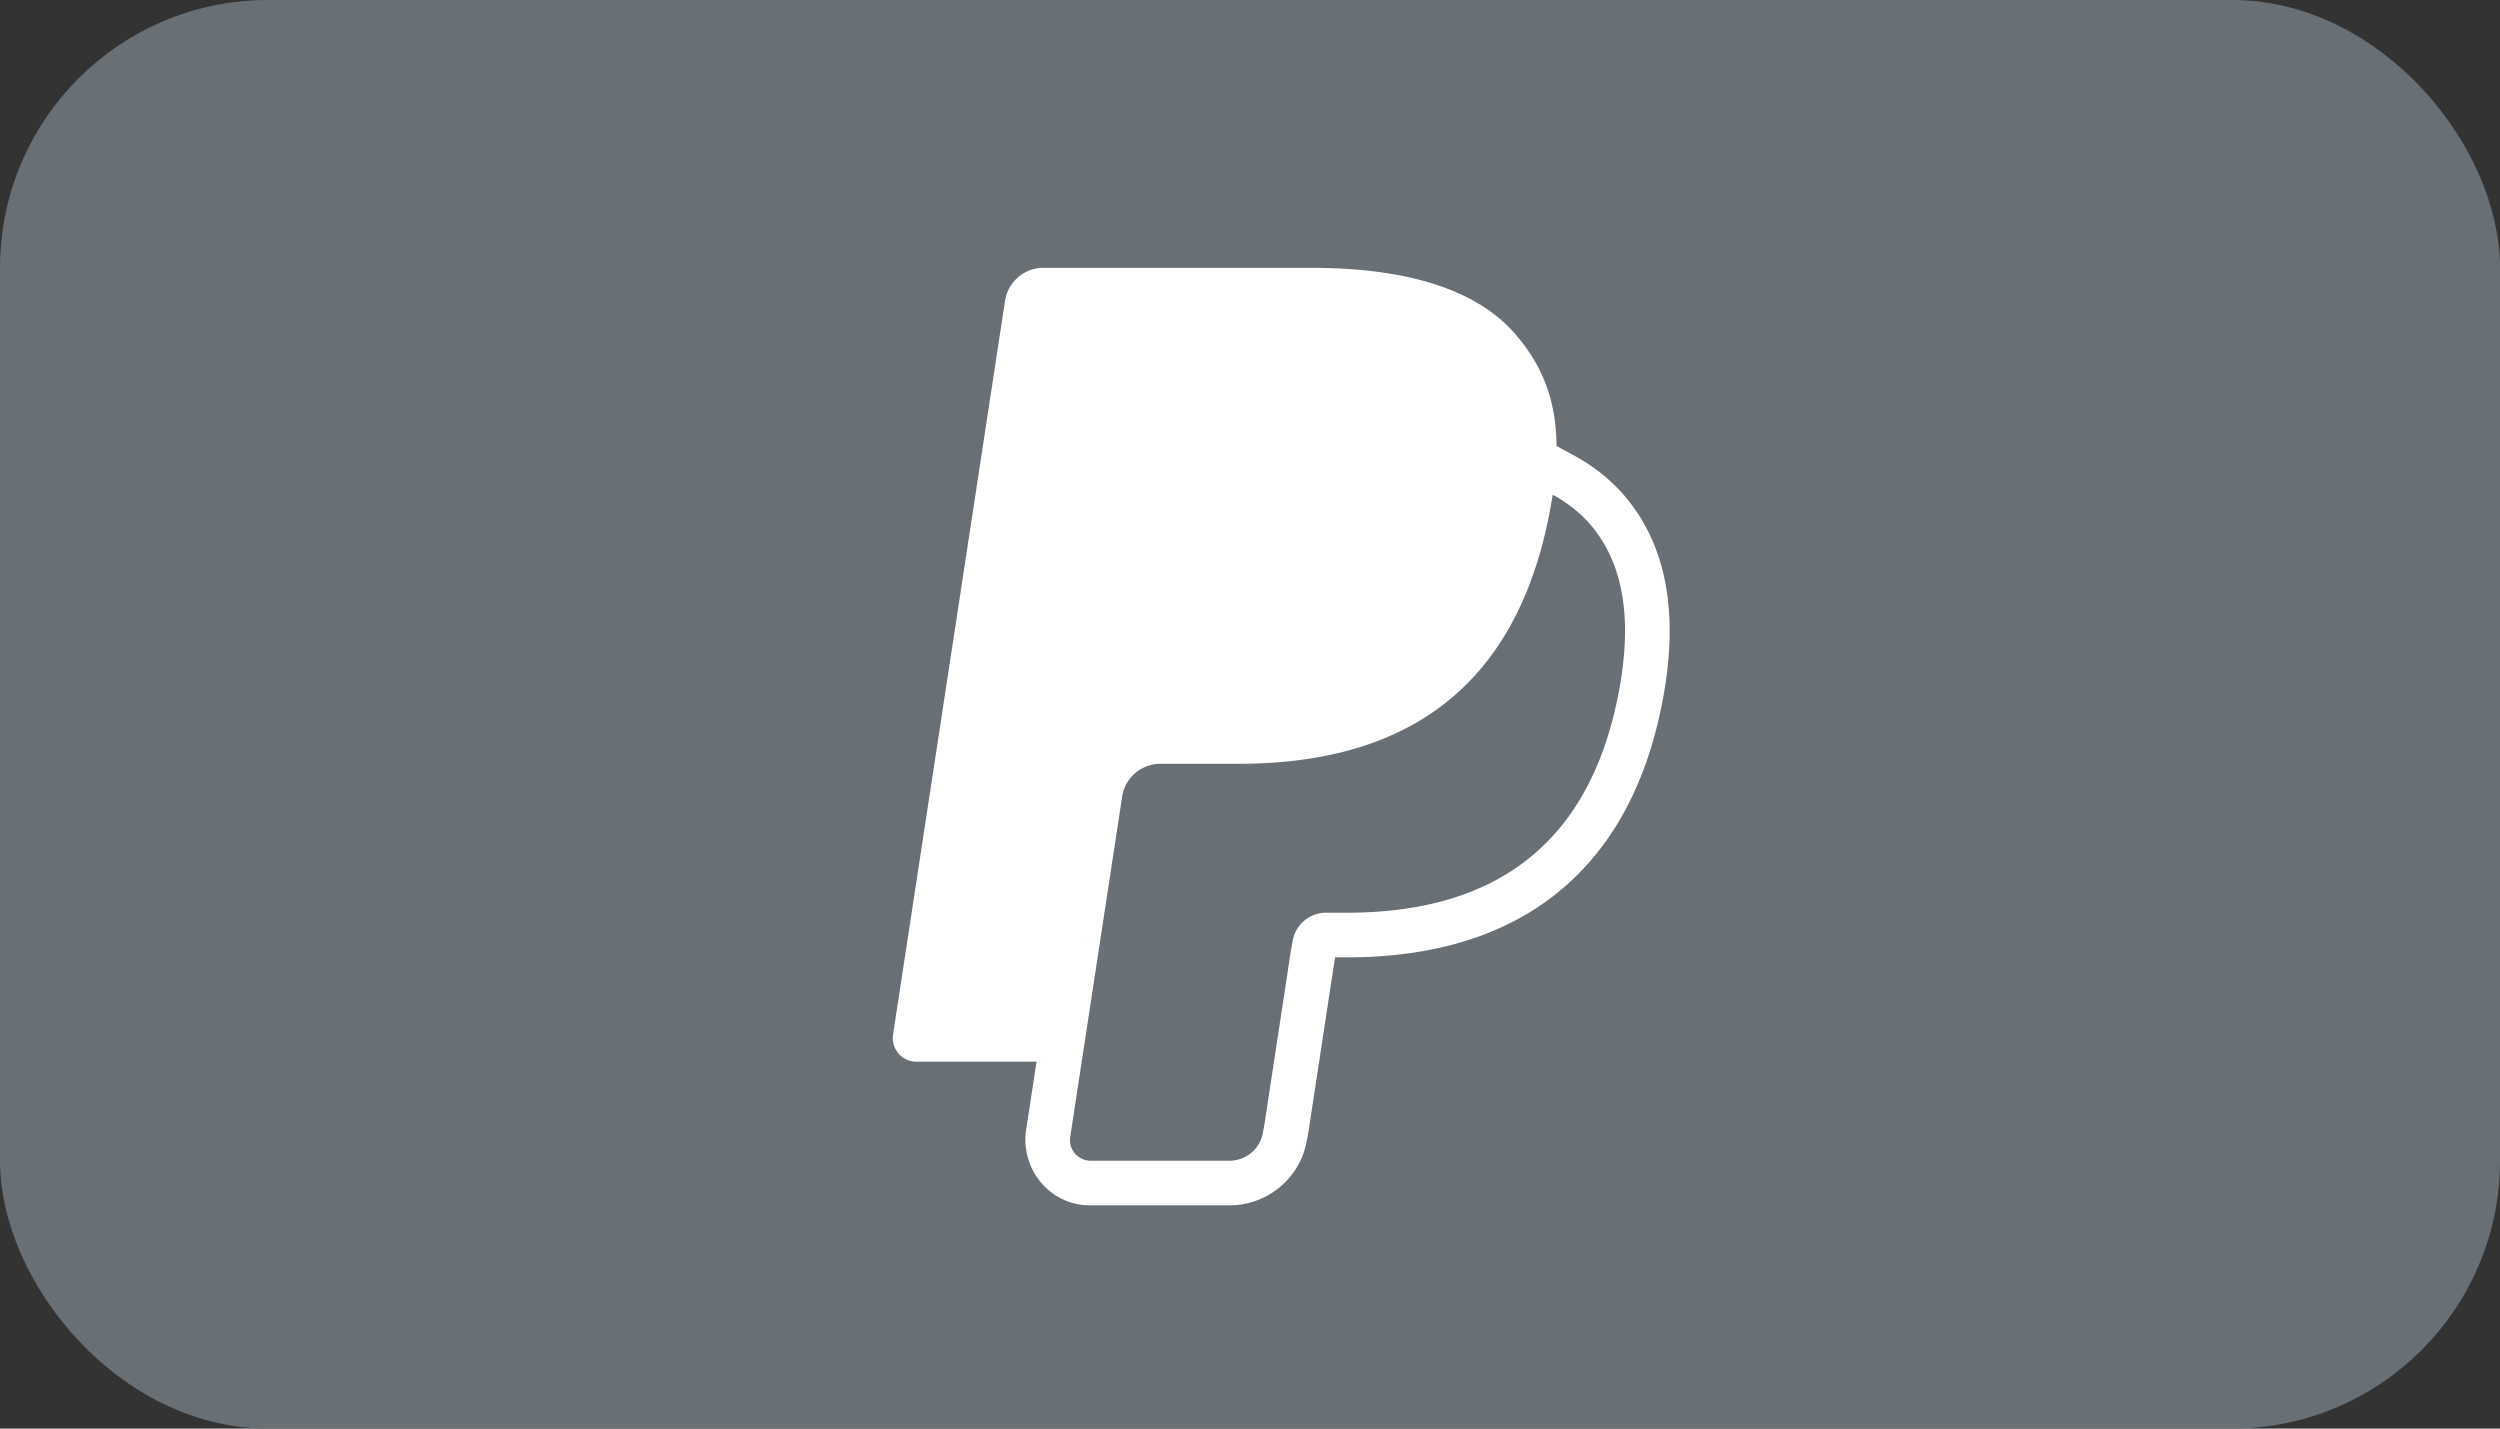 <!--

Sourced from The Wolf Kit https://figma.com/community/file/1203393186896008602
Licensed as CC BY 4.0

https://feathericons.dev/paypal-minified-3

-->
<svg xmlns="http://www.w3.org/2000/svg" viewBox="0 0 56 32" width="56" height="32" fill="none">
  <rect x="0" y="0" width="56" height="32" fill="#333333" stroke="none"/>
  <rect fill="#687076" height="31" rx="5.5" width="55" x=".5" y=".5" />
  <path clip-rule="evenodd" d="M34.866 9.99c-.008-.994-.294-1.766-.902-2.482C33.067 6.452 31.448 6 29.376 6h-6.015a.869.869 0 0 0-.85.75l-2.505 16.414a.529.529 0 0 0 .51.618h2.703l-.234 1.528v.001c-.128.849.506 1.689 1.435 1.689h3.13a1.76 1.76 0 0 0 1.729-1.485l.031-.168.59-3.87.006-.032h.257c1.646 0 3.231-.344 4.52-1.29 1.305-.96 2.18-2.447 2.563-4.48.314-1.666.204-3.32-.848-4.558v-.002a4.002 4.002 0 0 0-1.139-.911l-.393-.215Zm-.126 1.33c.015-.08.028-.16.04-.239.26.143.49.31.688.503l.004.004a2.678 2.678 0 0 1 .195.213c.74.902.882 2.172.596 3.689-.694 3.682-3.068 4.955-6.1 4.955h-.468a.76.76 0 0 0-.744.657l-.038.212-.589 3.866-.03.164a.761.761 0 0 1-.745.656h-3.13a.462.462 0 0 1-.445-.54l1.16-7.6v-.006a.869.869 0 0 1 .846-.745h1.764c.27 0 .535-.009.795-.027 2.895-.203 5.157-1.572 6.027-4.954a10.557 10.557 0 0 0 .174-.808Z" fill="#fff" fill-rule="evenodd" />
  <rect height="31" rx="5.5" stroke="#687076" width="55" x=".5" y=".5" />
</svg>
